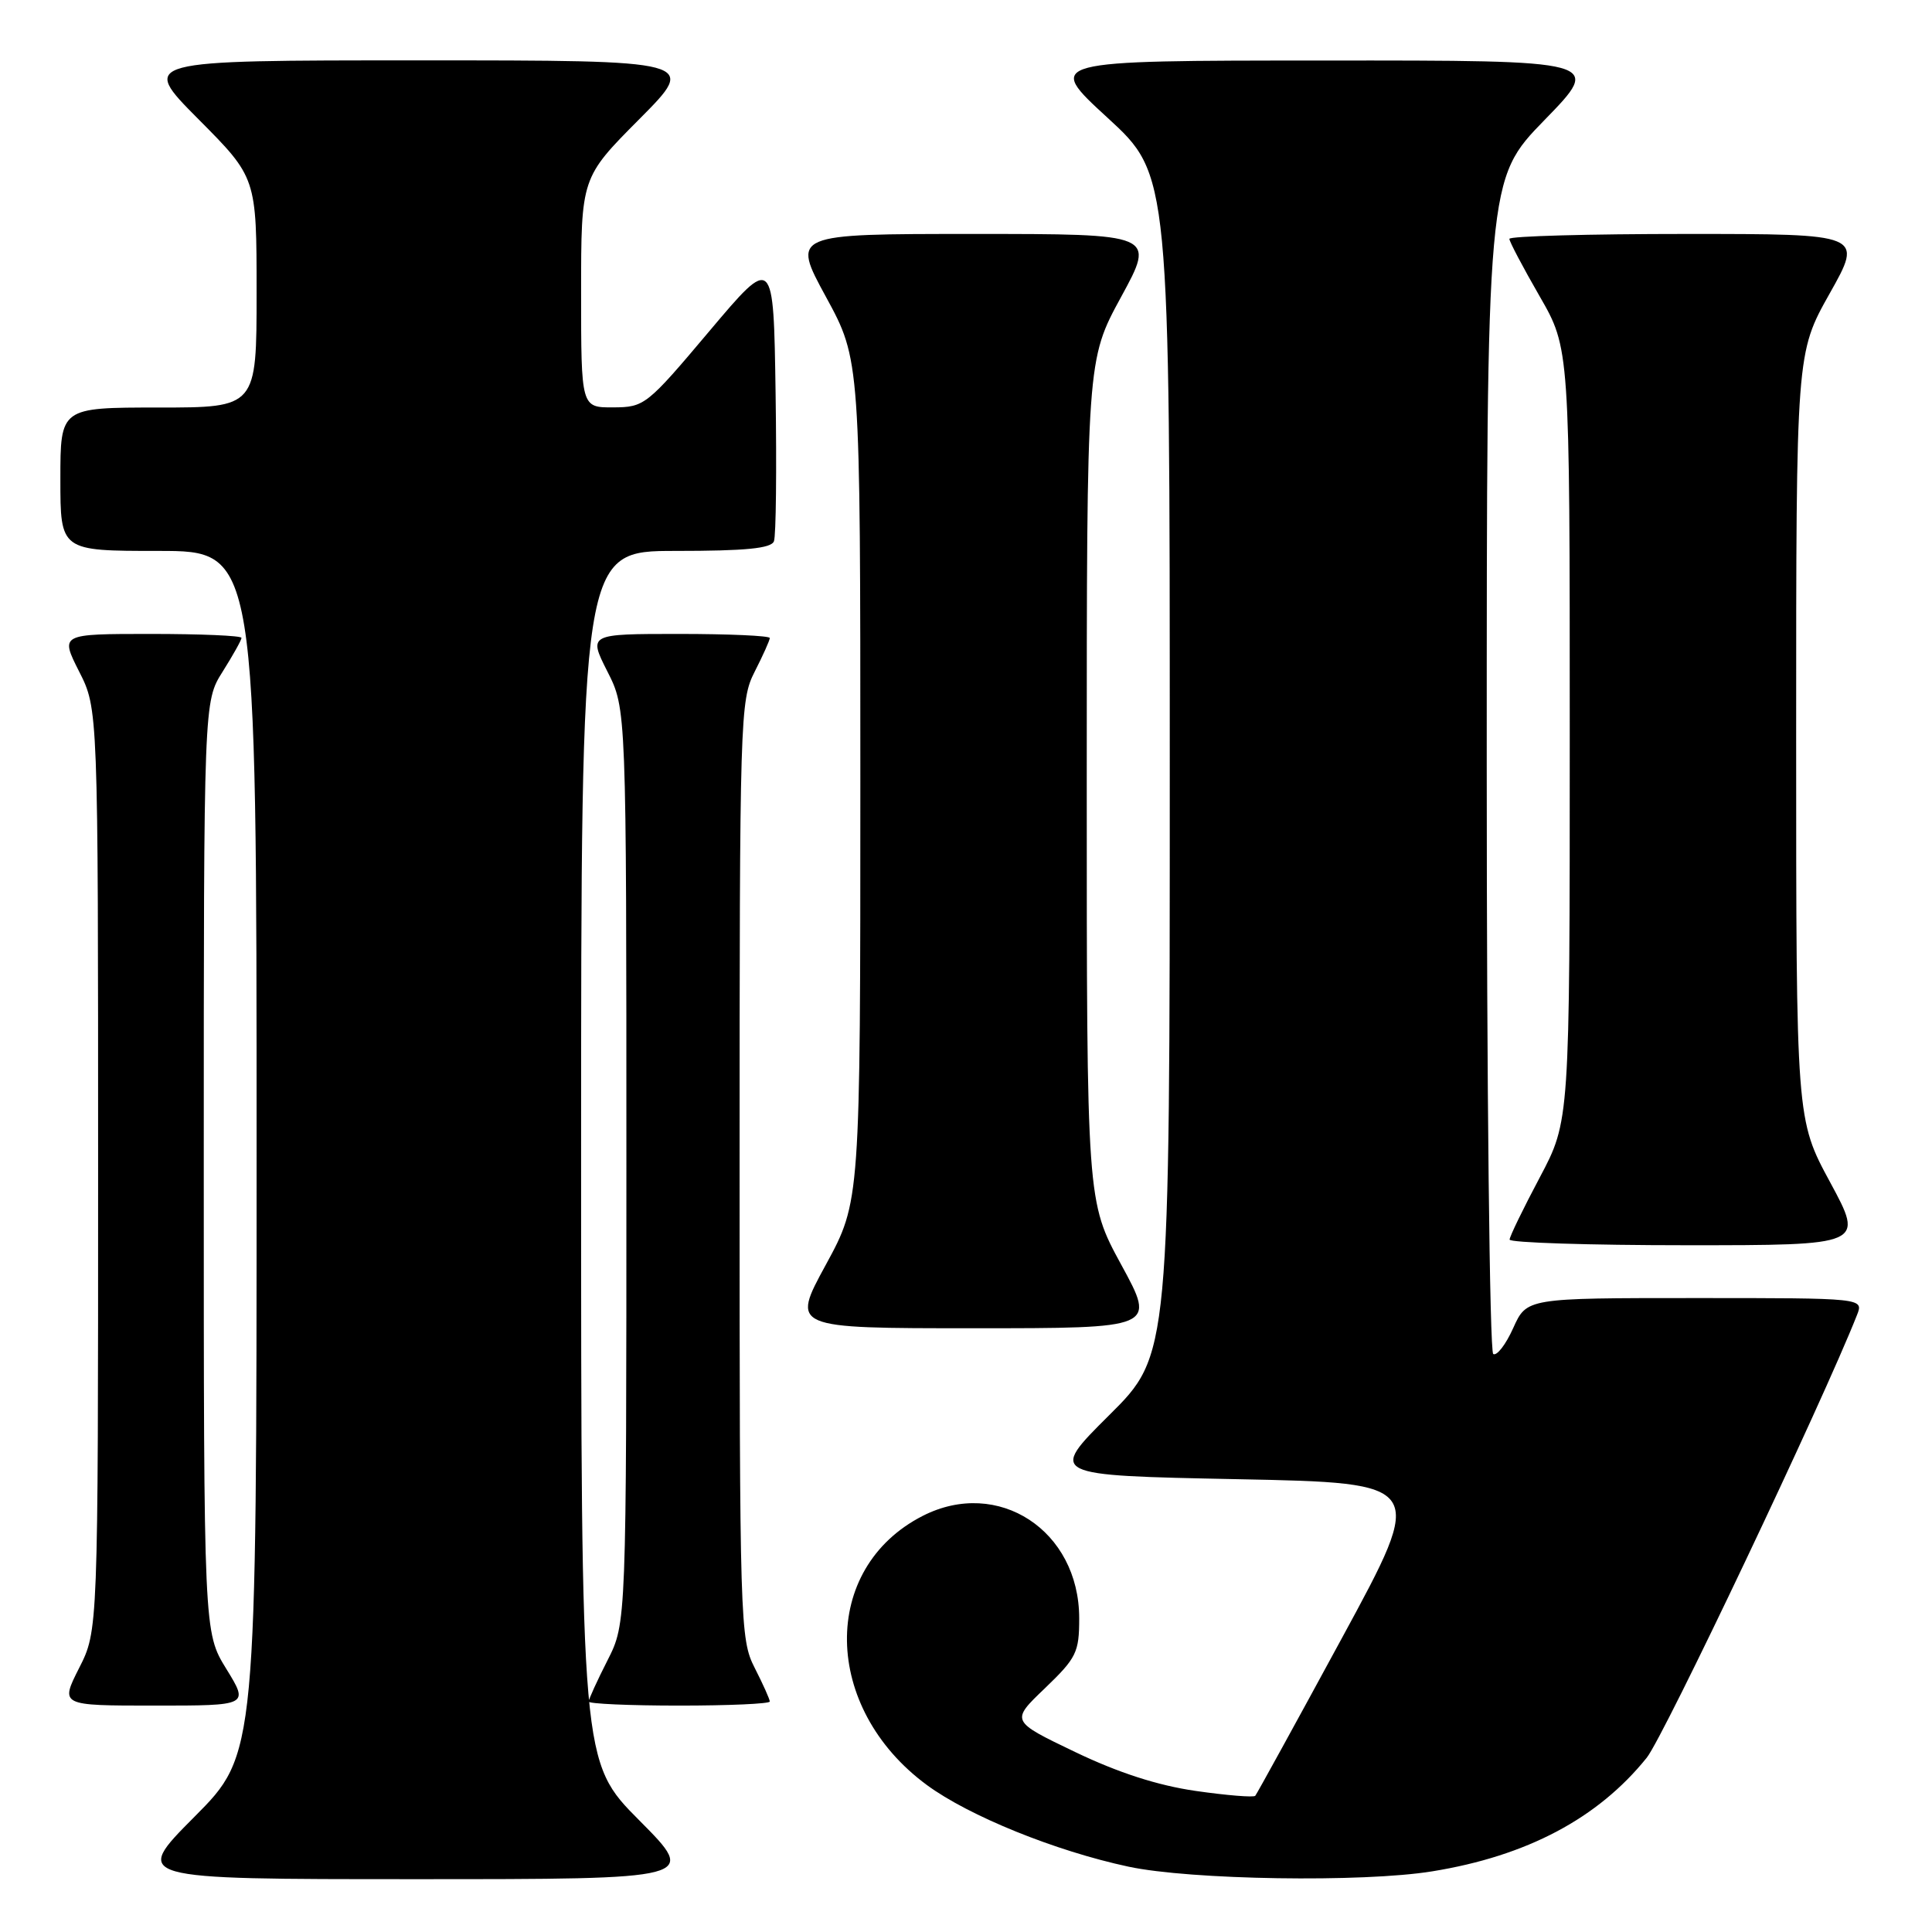 <?xml version="1.0" encoding="UTF-8" standalone="no"?>
<!DOCTYPE svg PUBLIC "-//W3C//DTD SVG 1.1//EN" "http://www.w3.org/Graphics/SVG/1.1/DTD/svg11.dtd" >
<svg xmlns="http://www.w3.org/2000/svg" xmlns:xlink="http://www.w3.org/1999/xlink" version="1.1" viewBox="0 0 256 256">
 <g >
 <path fill="currentColor"
d=" M 84.73 241.23 C 77.00 233.46 77.00 233.46 77.00 153.23 C 77.00 73.00 77.00 73.00 89.53 73.00 C 98.80 73.00 102.19 72.67 102.55 71.72 C 102.83 71.01 102.92 62.19 102.77 52.11 C 102.50 33.79 102.50 33.79 94.00 43.87 C 85.70 53.72 85.40 53.96 81.25 53.98 C 77.00 54.00 77.00 54.00 77.00 38.77 C 77.00 23.54 77.00 23.54 84.73 15.77 C 92.45 8.00 92.45 8.00 55.50 8.00 C 18.55 8.00 18.55 8.00 26.27 15.77 C 34.00 23.54 34.00 23.54 34.00 38.77 C 34.00 54.00 34.00 54.00 21.00 54.00 C 8.00 54.00 8.00 54.00 8.00 63.50 C 8.00 73.00 8.00 73.00 21.00 73.00 C 34.00 73.00 34.00 73.00 34.00 152.73 C 34.00 232.46 34.00 232.46 25.77 240.73 C 17.54 249.00 17.54 249.00 55.00 249.00 C 92.45 249.00 92.45 249.00 84.73 241.23 Z  M 189.79 247.96 C 202.32 245.93 211.74 240.94 218.20 232.91 C 220.45 230.12 241.53 185.74 246.06 174.25 C 246.95 172.00 246.95 172.00 224.63 172.00 C 202.30 172.00 202.30 172.00 200.51 175.97 C 199.53 178.16 198.33 179.71 197.86 179.41 C 197.39 179.12 197.00 143.98 197.00 101.33 C 197.00 23.77 197.00 23.77 204.67 15.89 C 212.35 8.00 212.35 8.00 175.42 8.02 C 138.50 8.03 138.50 8.03 146.75 15.60 C 155.00 23.17 155.00 23.17 155.00 101.36 C 155.00 179.55 155.00 179.55 146.97 187.52 C 138.95 195.50 138.95 195.50 163.96 196.00 C 188.97 196.50 188.97 196.50 177.84 217.00 C 171.72 228.28 166.54 237.70 166.33 237.95 C 166.12 238.19 162.57 237.90 158.45 237.31 C 153.40 236.58 148.19 234.90 142.44 232.14 C 133.91 228.05 133.91 228.05 138.46 223.70 C 142.64 219.68 143.00 218.96 143.00 214.42 C 142.99 202.79 132.26 195.77 122.27 200.86 C 108.65 207.81 108.93 226.30 122.81 236.52 C 128.39 240.63 139.84 245.27 149.52 247.34 C 157.73 249.10 180.60 249.46 189.79 247.96 Z  M 29.99 221.14 C 27.00 216.28 27.00 216.28 27.00 154.62 C 27.00 92.96 27.00 92.96 29.50 89.00 C 30.87 86.82 32.00 84.81 32.00 84.52 C 32.00 84.23 26.59 84.00 19.98 84.00 C 7.97 84.00 7.97 84.00 10.48 88.97 C 13.00 93.93 13.00 93.93 13.00 155.00 C 13.00 216.07 13.00 216.07 10.48 221.03 C 7.97 226.00 7.97 226.00 20.47 226.00 C 32.98 226.00 32.98 226.00 29.99 221.14 Z  M 102.00 225.46 C 102.00 225.16 101.10 223.16 100.00 221.00 C 98.06 217.20 98.00 215.11 98.00 155.00 C 98.00 94.89 98.06 92.80 100.00 89.00 C 101.10 86.84 102.00 84.84 102.00 84.54 C 102.00 84.24 96.59 84.00 89.98 84.00 C 77.97 84.00 77.97 84.00 80.48 88.97 C 83.00 93.93 83.00 93.93 83.00 154.50 C 83.00 215.07 83.00 215.07 80.50 220.00 C 79.12 222.71 78.00 225.17 78.00 225.47 C 78.00 225.76 83.40 226.00 90.00 226.00 C 96.60 226.00 102.00 225.76 102.00 225.46 Z  M 148.58 167.60 C 144.00 159.19 144.00 159.19 144.00 103.45 C 144.00 47.70 144.00 47.70 148.55 39.35 C 153.10 31.00 153.10 31.00 129.00 31.00 C 104.90 31.00 104.90 31.00 109.45 39.35 C 114.00 47.70 114.00 47.70 114.00 103.45 C 114.00 159.19 114.00 159.19 109.42 167.60 C 104.84 176.00 104.84 176.00 129.00 176.00 C 153.16 176.00 153.16 176.00 148.58 167.60 Z  M 242.51 156.67 C 238.00 148.34 238.00 148.34 238.00 97.56 C 238.00 46.79 238.00 46.79 242.44 38.89 C 246.88 31.00 246.88 31.00 223.44 31.00 C 210.55 31.00 200.00 31.29 200.00 31.65 C 200.00 32.01 201.80 35.42 204.00 39.24 C 208.00 46.18 208.00 46.18 208.00 97.35 C 208.00 148.52 208.00 148.52 204.03 156.01 C 201.84 160.13 200.04 163.84 200.03 164.25 C 200.01 164.66 210.58 165.00 223.51 165.00 C 247.01 165.00 247.01 165.00 242.51 156.67 Z "/>
</g>
</svg>